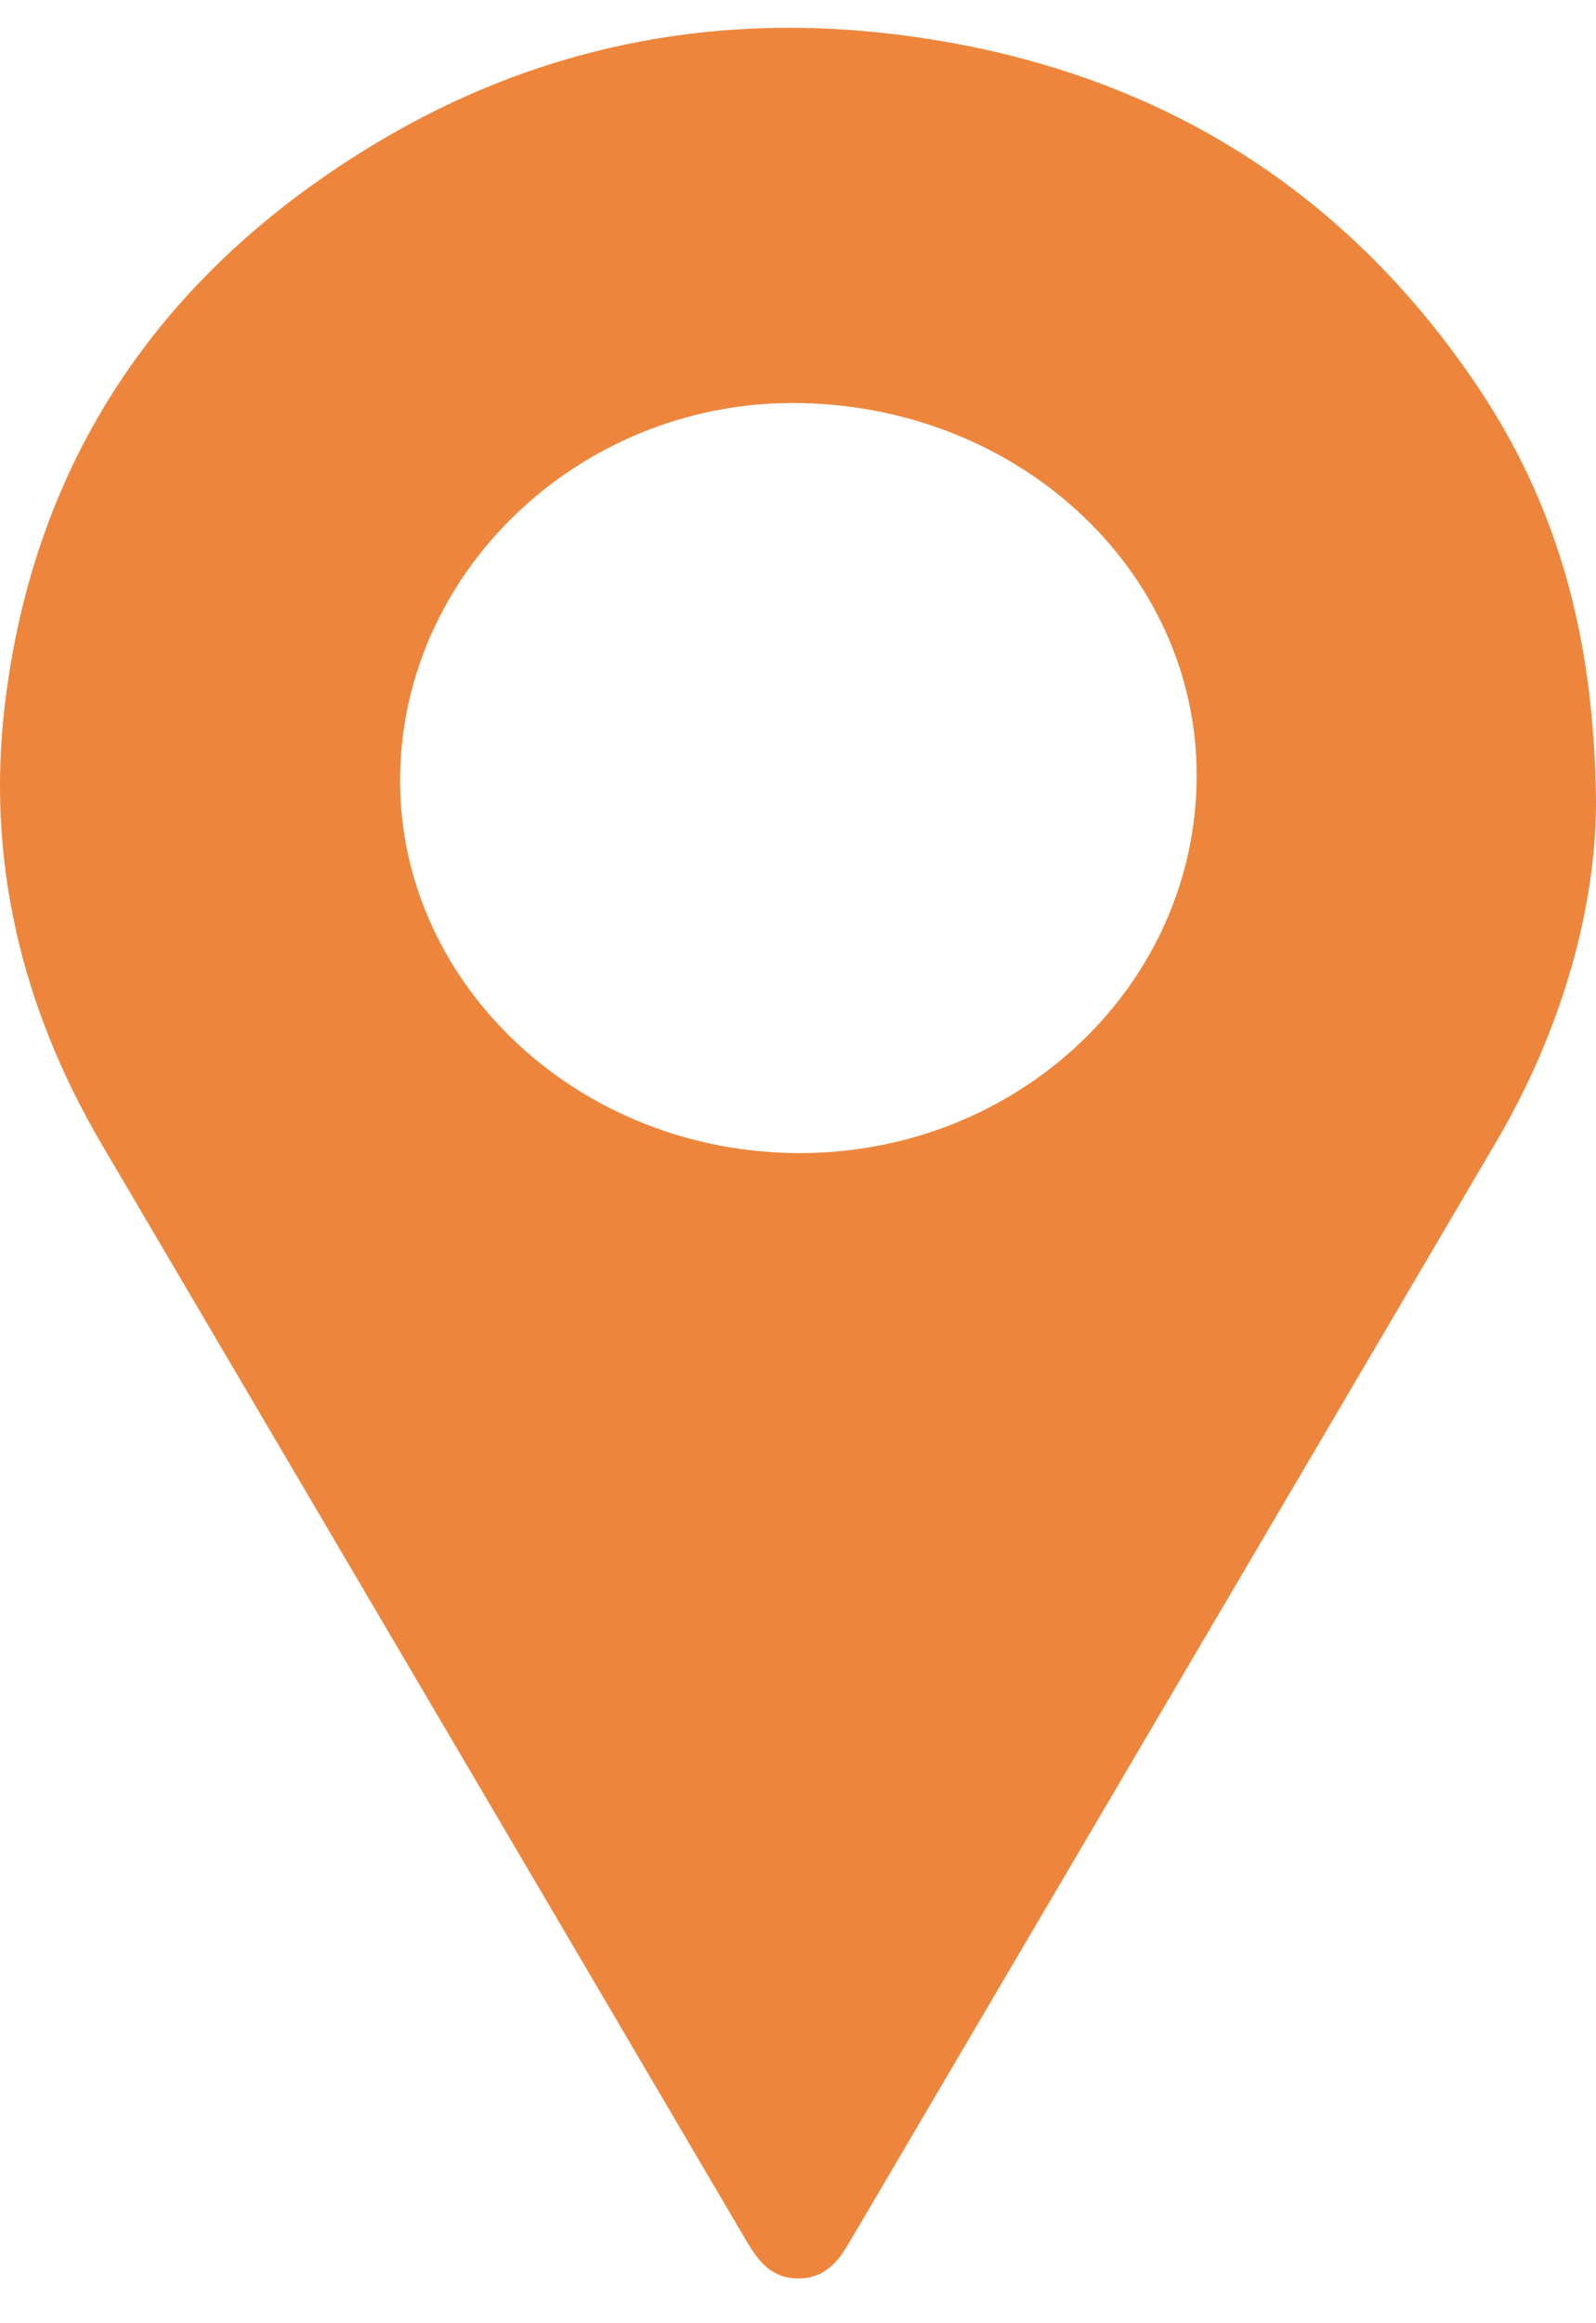 <svg width="22" height="32" viewBox="0 0 22 32" fill="none" xmlns="http://www.w3.org/2000/svg">
<path d="M22 11.111C21.988 12.505 21.54 14.169 20.63 15.718C17.659 20.773 14.684 25.824 11.713 30.878C11.556 31.146 11.376 31.378 11.015 31.383C10.636 31.387 10.454 31.146 10.29 30.868C7.33 25.831 4.364 20.798 1.402 15.761C0.292 13.87 -0.19 11.84 0.068 9.698C0.47 6.364 2.188 3.759 5.215 1.953C7.348 0.681 9.7 0.179 12.2 0.457C15.7 0.847 18.422 2.469 20.326 5.262C21.46 6.926 21.987 8.764 22.001 11.11L22 11.111ZM11.043 5.552C8.079 5.491 5.58 7.793 5.516 10.644C5.452 13.458 7.867 15.811 10.887 15.881C13.915 15.952 16.419 13.685 16.494 10.807C16.569 7.96 14.135 5.614 11.043 5.552Z" fill="#ED863C"/>
</svg>
